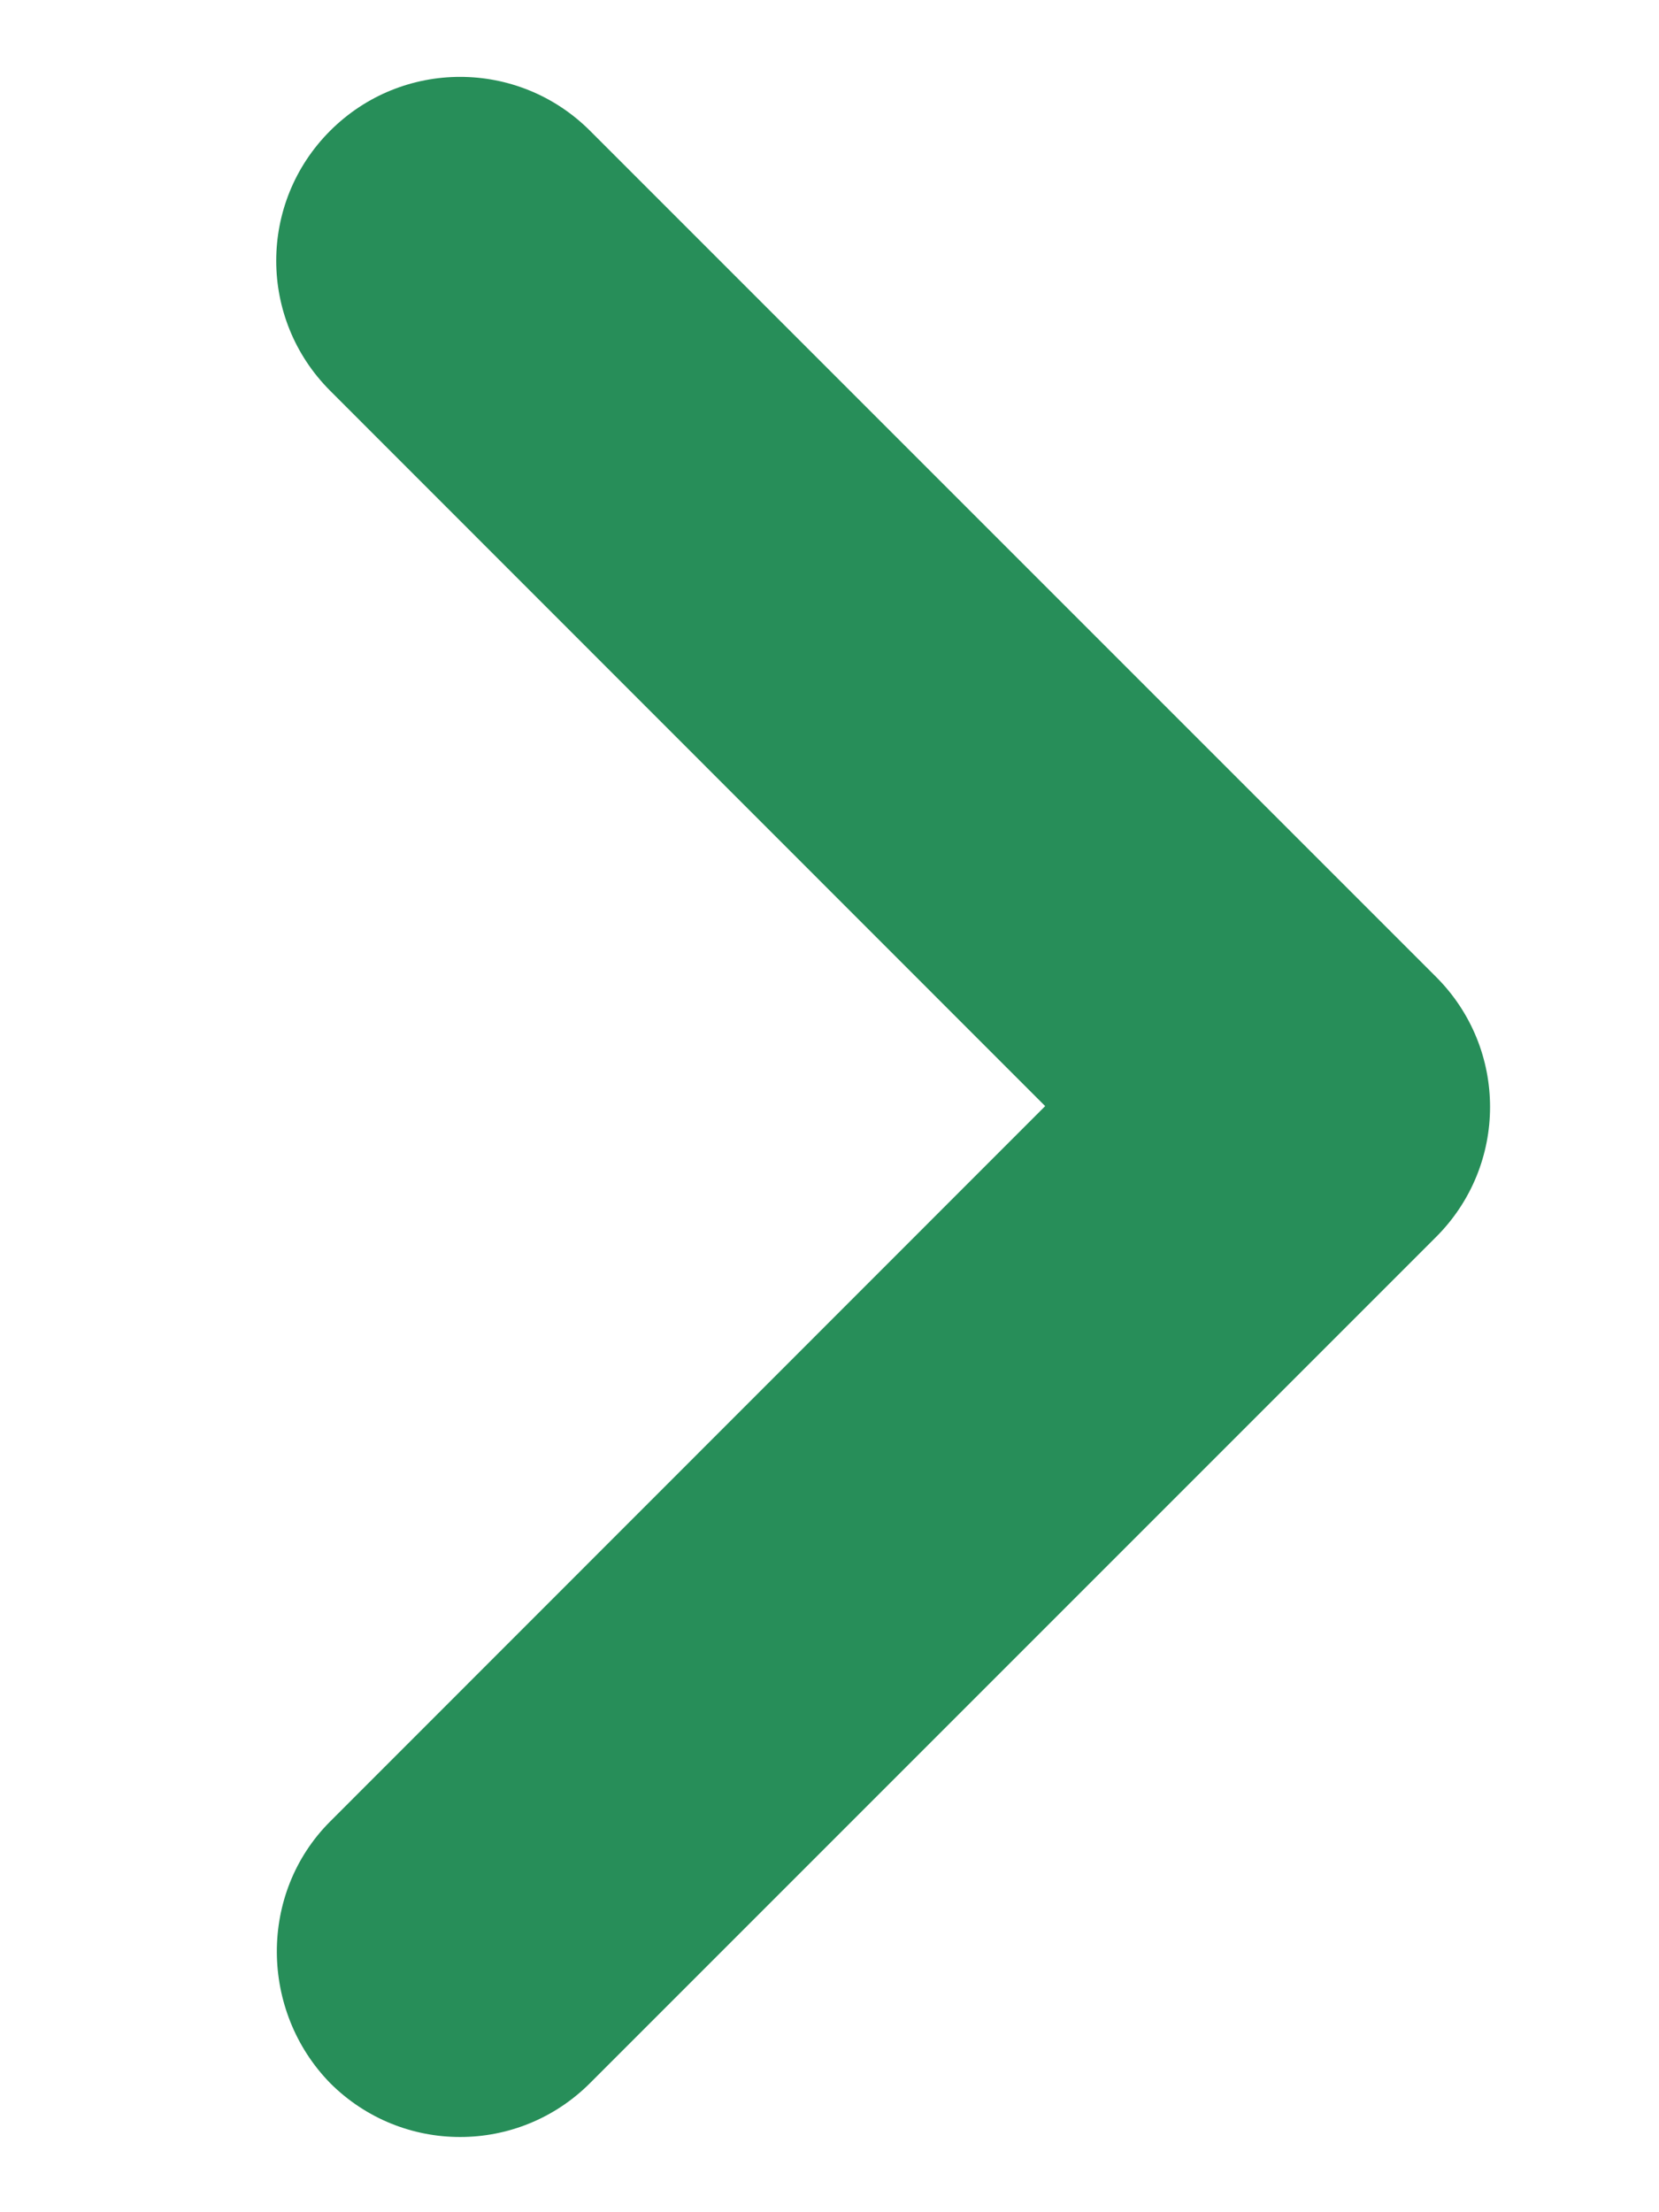 <svg width="6" height="8" viewBox="0 0 6 8" fill="none" xmlns="http://www.w3.org/2000/svg">
<path d="M1.194 6.587L3.78 4L1.194 1.413C0.934 1.153 0.934 0.733 1.194 0.473C1.454 0.213 1.874 0.213 2.134 0.473L5.194 3.533C5.454 3.793 5.454 4.213 5.194 4.473L2.134 7.533C1.874 7.793 1.454 7.793 1.194 7.533C0.94 7.273 0.934 6.847 1.194 6.587Z" fill="#278E59"/>
</svg>
